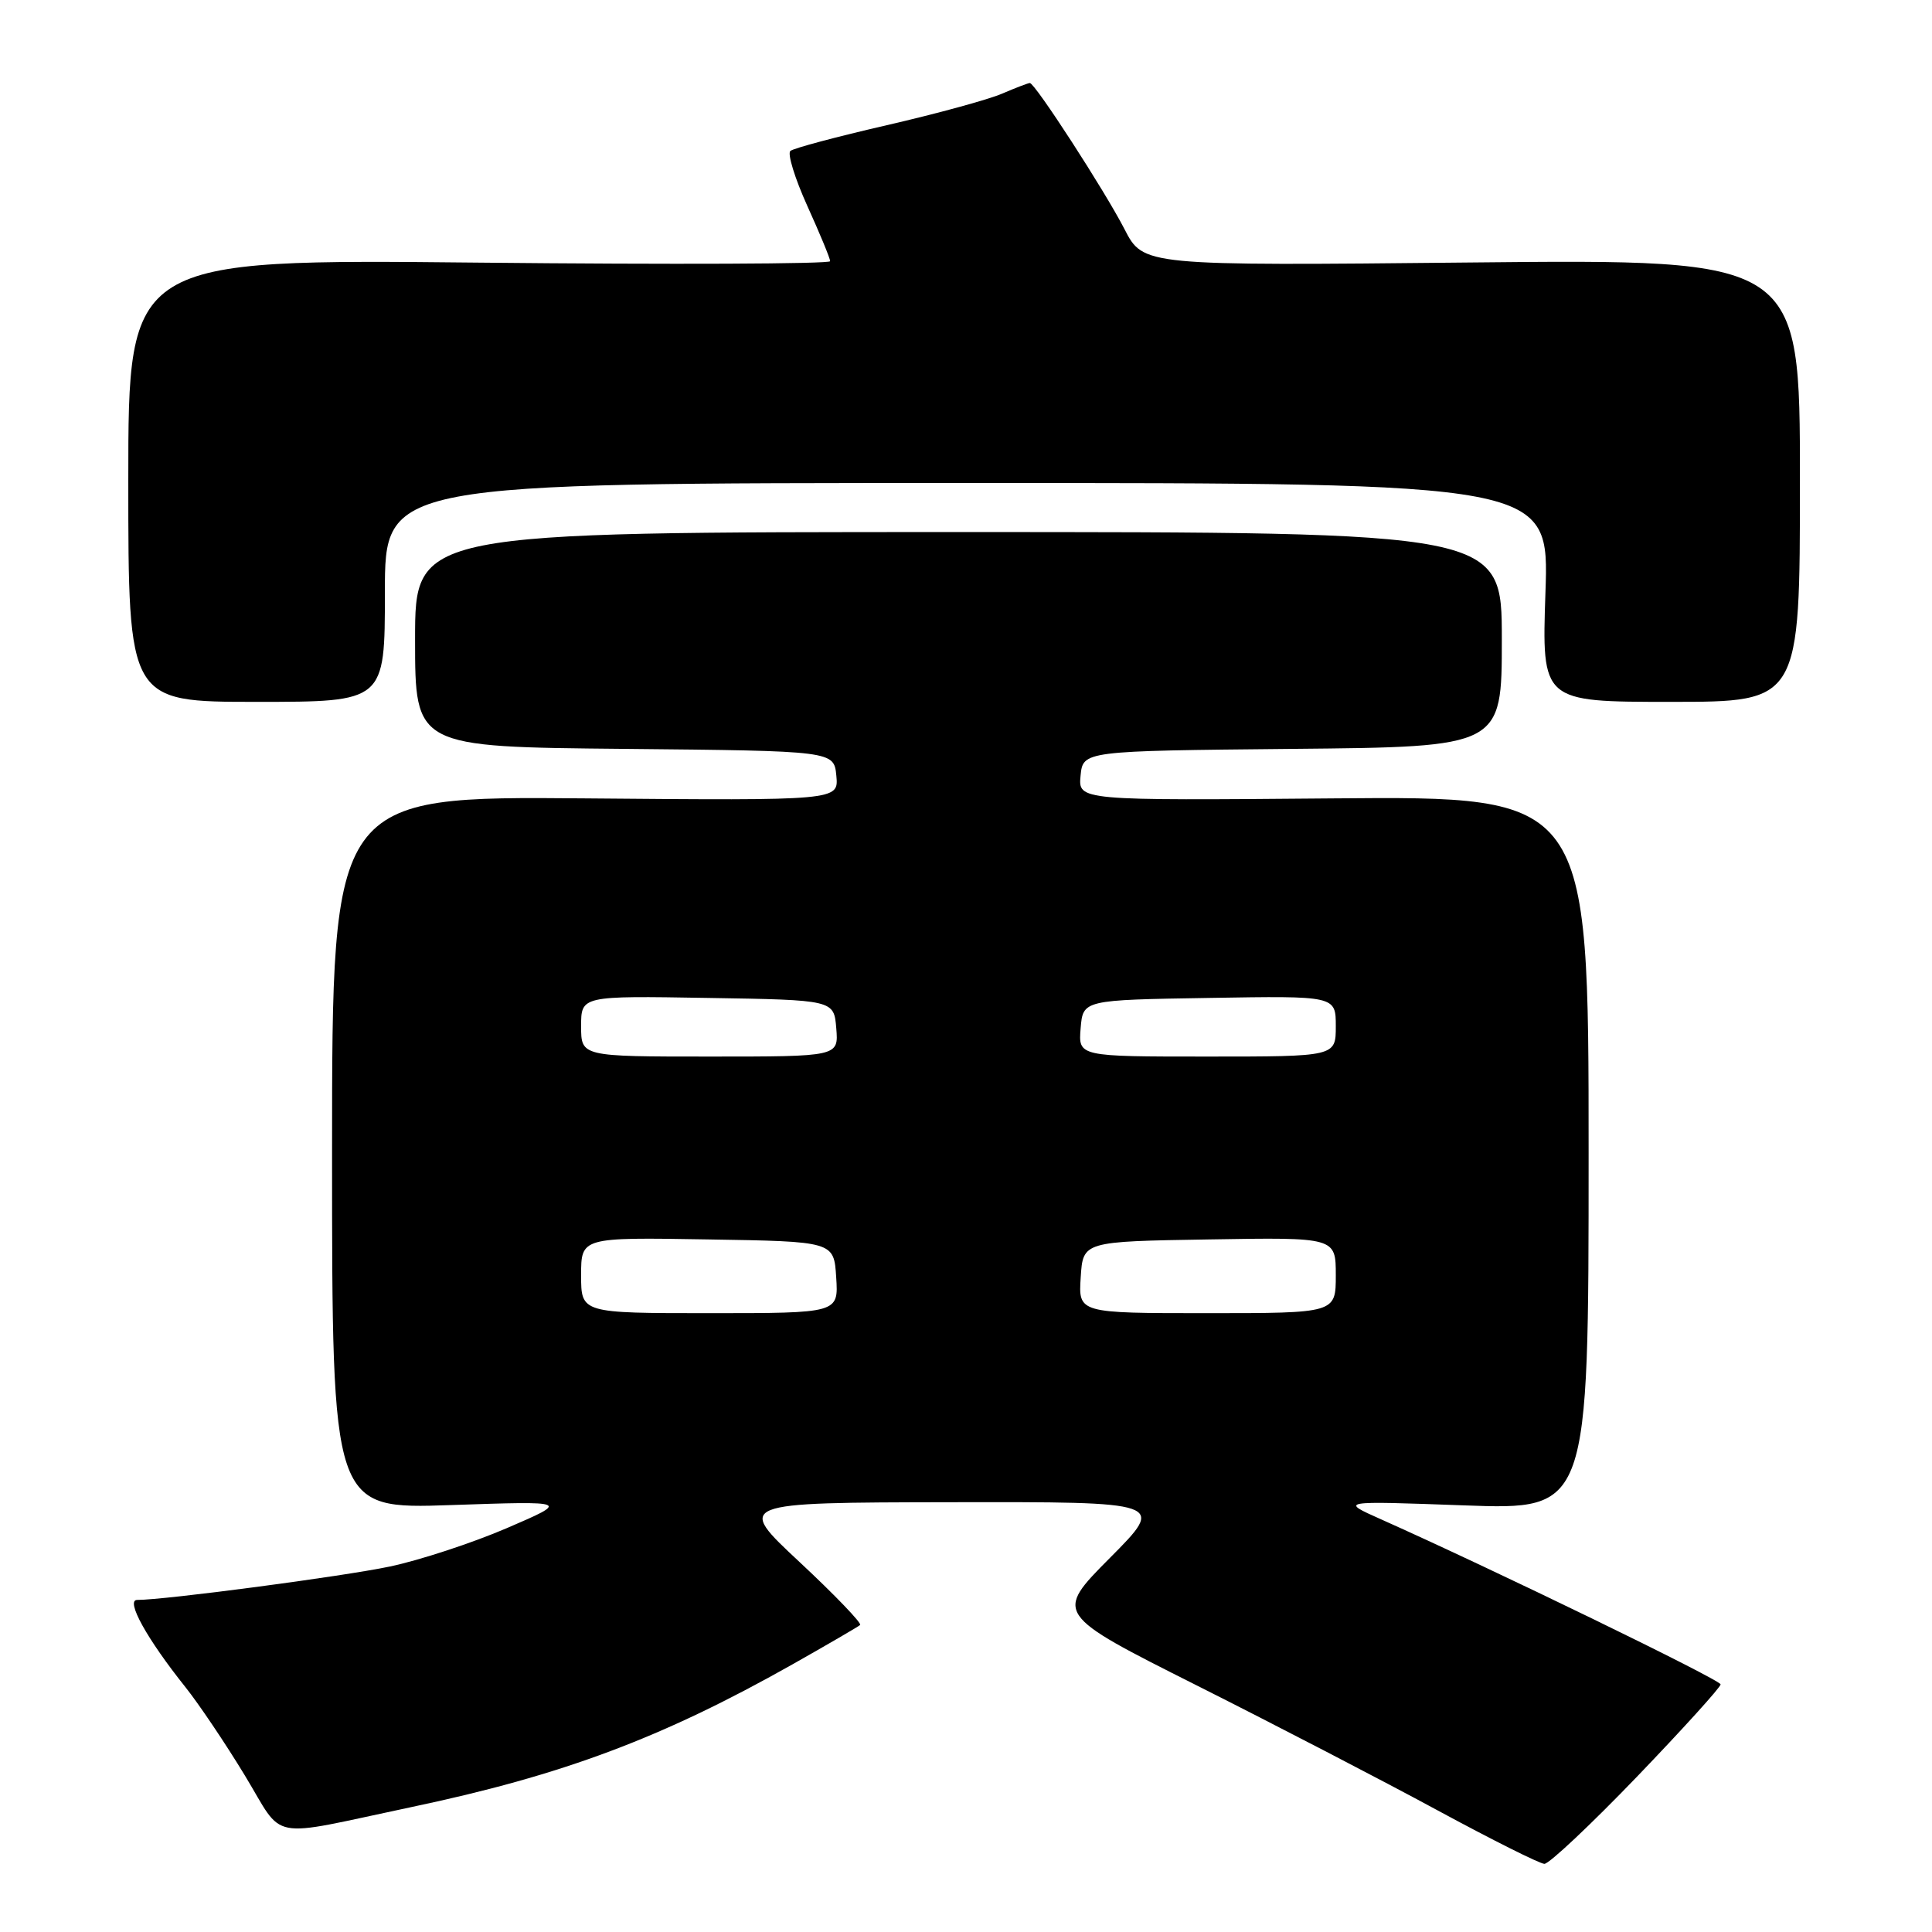 <?xml version="1.0" encoding="UTF-8" standalone="no"?>
<!DOCTYPE svg PUBLIC "-//W3C//DTD SVG 1.1//EN" "http://www.w3.org/Graphics/SVG/1.1/DTD/svg11.dtd" >
<svg xmlns="http://www.w3.org/2000/svg" xmlns:xlink="http://www.w3.org/1999/xlink" version="1.1" viewBox="0 0 256 256">
 <g >
 <path fill="currentColor"
d=" M 216.89 235.44 C 223.00 229.08 227.99 223.57 227.99 223.19 C 227.97 222.58 197.84 207.94 183.00 201.32 C 177.50 198.87 177.50 198.87 194.00 199.47 C 210.50 200.07 210.50 200.07 210.50 152.79 C 210.50 105.50 210.50 105.50 176.68 105.79 C 142.87 106.08 142.87 106.08 143.18 102.79 C 143.50 99.50 143.50 99.50 171.25 99.23 C 199.00 98.97 199.00 98.97 199.00 84.73 C 199.00 70.50 199.00 70.50 127.00 70.50 C 55.00 70.50 55.00 70.50 55.00 84.73 C 55.00 98.97 55.00 98.97 82.75 99.23 C 110.50 99.50 110.50 99.50 110.82 102.79 C 111.13 106.08 111.13 106.08 77.57 105.79 C 44.00 105.50 44.00 105.50 44.00 152.73 C 44.00 199.97 44.00 199.97 59.75 199.43 C 75.50 198.89 75.50 198.89 67.17 202.48 C 62.59 204.45 55.61 206.74 51.67 207.57 C 45.40 208.89 21.87 212.00 18.17 212.00 C 16.61 212.00 19.46 217.16 24.56 223.54 C 26.33 225.76 29.88 231.03 32.44 235.25 C 37.78 244.04 35.14 243.54 54.50 239.45 C 74.55 235.23 87.70 230.30 105.00 220.54 C 109.67 217.90 113.71 215.55 113.97 215.32 C 114.22 215.09 110.62 211.34 105.97 207.00 C 97.50 199.10 97.50 199.10 125.97 199.05 C 154.45 199.00 154.45 199.00 147.08 206.42 C 139.71 213.84 139.71 213.84 158.60 223.34 C 169.00 228.57 183.35 236.01 190.50 239.89 C 197.65 243.76 204.01 246.95 204.64 246.97 C 205.26 246.98 210.77 241.80 216.89 235.44 Z  M 51.00 78.50 C 51.00 64.00 51.00 64.00 128.14 64.00 C 205.28 64.00 205.28 64.00 204.78 78.50 C 204.29 93.00 204.29 93.00 221.40 93.00 C 238.50 93.00 238.50 93.00 238.50 63.67 C 238.50 34.34 238.50 34.34 195.00 34.78 C 151.50 35.22 151.50 35.22 149.00 30.36 C 146.38 25.27 137.14 11.00 136.46 11.00 C 136.25 11.00 134.59 11.63 132.78 12.41 C 130.98 13.19 124.10 15.07 117.50 16.59 C 110.90 18.11 105.15 19.64 104.73 20.00 C 104.31 20.35 105.32 23.63 106.98 27.30 C 108.64 30.96 110.00 34.25 110.00 34.61 C 110.00 34.98 89.08 35.06 63.50 34.80 C 17.00 34.33 17.00 34.33 17.00 63.67 C 17.00 93.00 17.00 93.00 34.00 93.00 C 51.00 93.00 51.00 93.00 51.00 78.50 Z  M 77.00 168.98 C 77.00 163.95 77.00 163.95 93.75 164.23 C 110.50 164.50 110.50 164.50 110.80 169.25 C 111.11 174.00 111.11 174.00 94.05 174.00 C 77.00 174.00 77.00 174.00 77.00 168.98 Z  M 143.20 169.25 C 143.50 164.50 143.50 164.50 160.25 164.23 C 177.00 163.95 177.00 163.95 177.00 168.98 C 177.00 174.00 177.00 174.00 159.95 174.00 C 142.89 174.00 142.89 174.00 143.20 169.25 Z  M 77.00 135.98 C 77.00 131.95 77.00 131.95 93.75 132.23 C 110.50 132.50 110.50 132.50 110.81 136.25 C 111.12 140.00 111.12 140.00 94.06 140.00 C 77.00 140.00 77.00 140.00 77.00 135.98 Z  M 143.19 136.25 C 143.50 132.50 143.50 132.50 160.25 132.23 C 177.00 131.95 177.00 131.95 177.00 135.98 C 177.00 140.00 177.00 140.00 159.94 140.00 C 142.88 140.00 142.88 140.00 143.19 136.25 Z "/>
</g>
</svg>